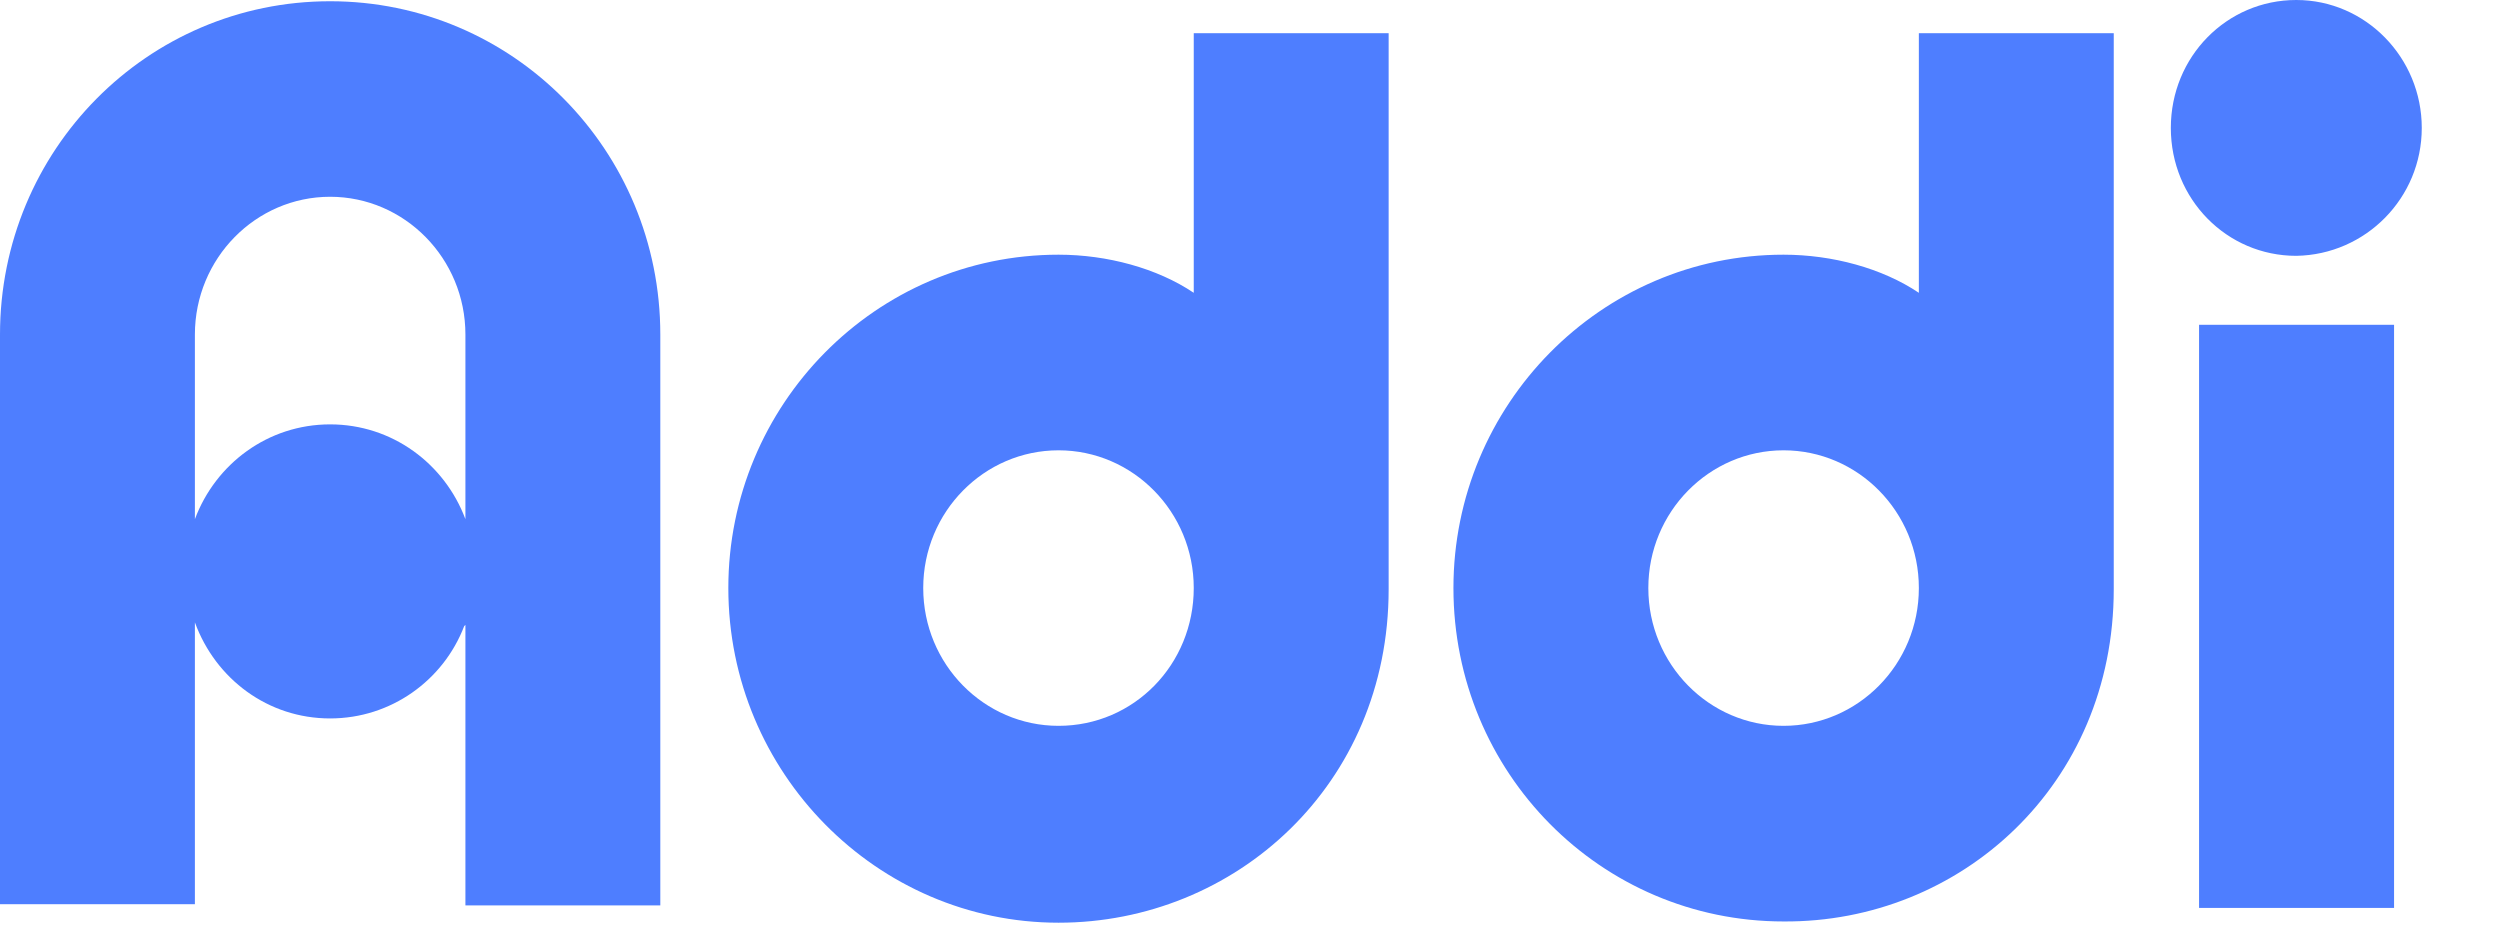 <svg width="24" height="9" viewBox="0 0 24 9" fill="none" xmlns="http://www.w3.org/2000/svg">
<path fill-rule="evenodd" clip-rule="evenodd" d="M21.111 8.716H22.983V3.118H21.111V8.716Z" fill="#4E7EFF"/>
<path fill-rule="evenodd" clip-rule="evenodd" d="M23.249 1.228C23.249 0.555 22.711 0 22.044 0C21.378 0 20.84 0.543 20.84 1.228C20.84 1.913 21.378 2.456 22.044 2.456C22.711 2.445 23.249 1.901 23.249 1.228Z" fill="#4E7EFF"/>
<path fill-rule="evenodd" clip-rule="evenodd" d="M17.122 6.968C16.409 6.968 15.824 6.378 15.824 5.645C15.824 4.913 16.409 4.323 17.122 4.323C17.836 4.323 18.421 4.913 18.421 5.645C18.421 6.378 17.836 6.968 17.122 6.968ZM20.292 5.657V0.319H18.421V2.811C18.07 2.575 17.59 2.445 17.122 2.445C15.368 2.445 13.953 3.886 13.953 5.645C13.953 7.417 15.368 8.846 17.122 8.846C18.818 8.858 20.292 7.535 20.292 5.657Z" fill="#4E7EFF"/>
<path fill-rule="evenodd" clip-rule="evenodd" d="M10.162 6.968C9.448 6.968 8.863 6.378 8.863 5.645C8.863 4.913 9.448 4.323 10.162 4.323C10.875 4.323 11.46 4.913 11.46 5.645C11.46 6.378 10.887 6.968 10.162 6.968ZM13.331 5.657V0.319H11.46V2.811C11.109 2.575 10.629 2.445 10.162 2.445C8.407 2.445 6.992 3.886 6.992 5.645C6.992 7.417 8.419 8.858 10.162 8.858C11.857 8.858 13.331 7.535 13.331 5.657Z" fill="#4E7EFF"/>
<path fill-rule="evenodd" clip-rule="evenodd" d="M3.169 4.074C2.573 4.074 2.07 4.452 1.871 4.984V3.212C1.871 2.48 2.456 1.889 3.169 1.889C3.883 1.889 4.468 2.48 4.468 3.212V4.984C4.269 4.452 3.766 4.074 3.169 4.074ZM4.468 5.999V8.692H6.339V3.342C6.339 3.295 6.339 3.259 6.339 3.212C6.339 1.441 4.924 0.012 3.169 0.012C1.415 0.012 0 1.441 0 3.212V8.68H1.871V5.975C2.07 6.519 2.573 6.897 3.169 6.897C3.754 6.897 4.257 6.531 4.456 6.011L4.468 5.999Z" fill="#4E7EFF"/>
</svg>

